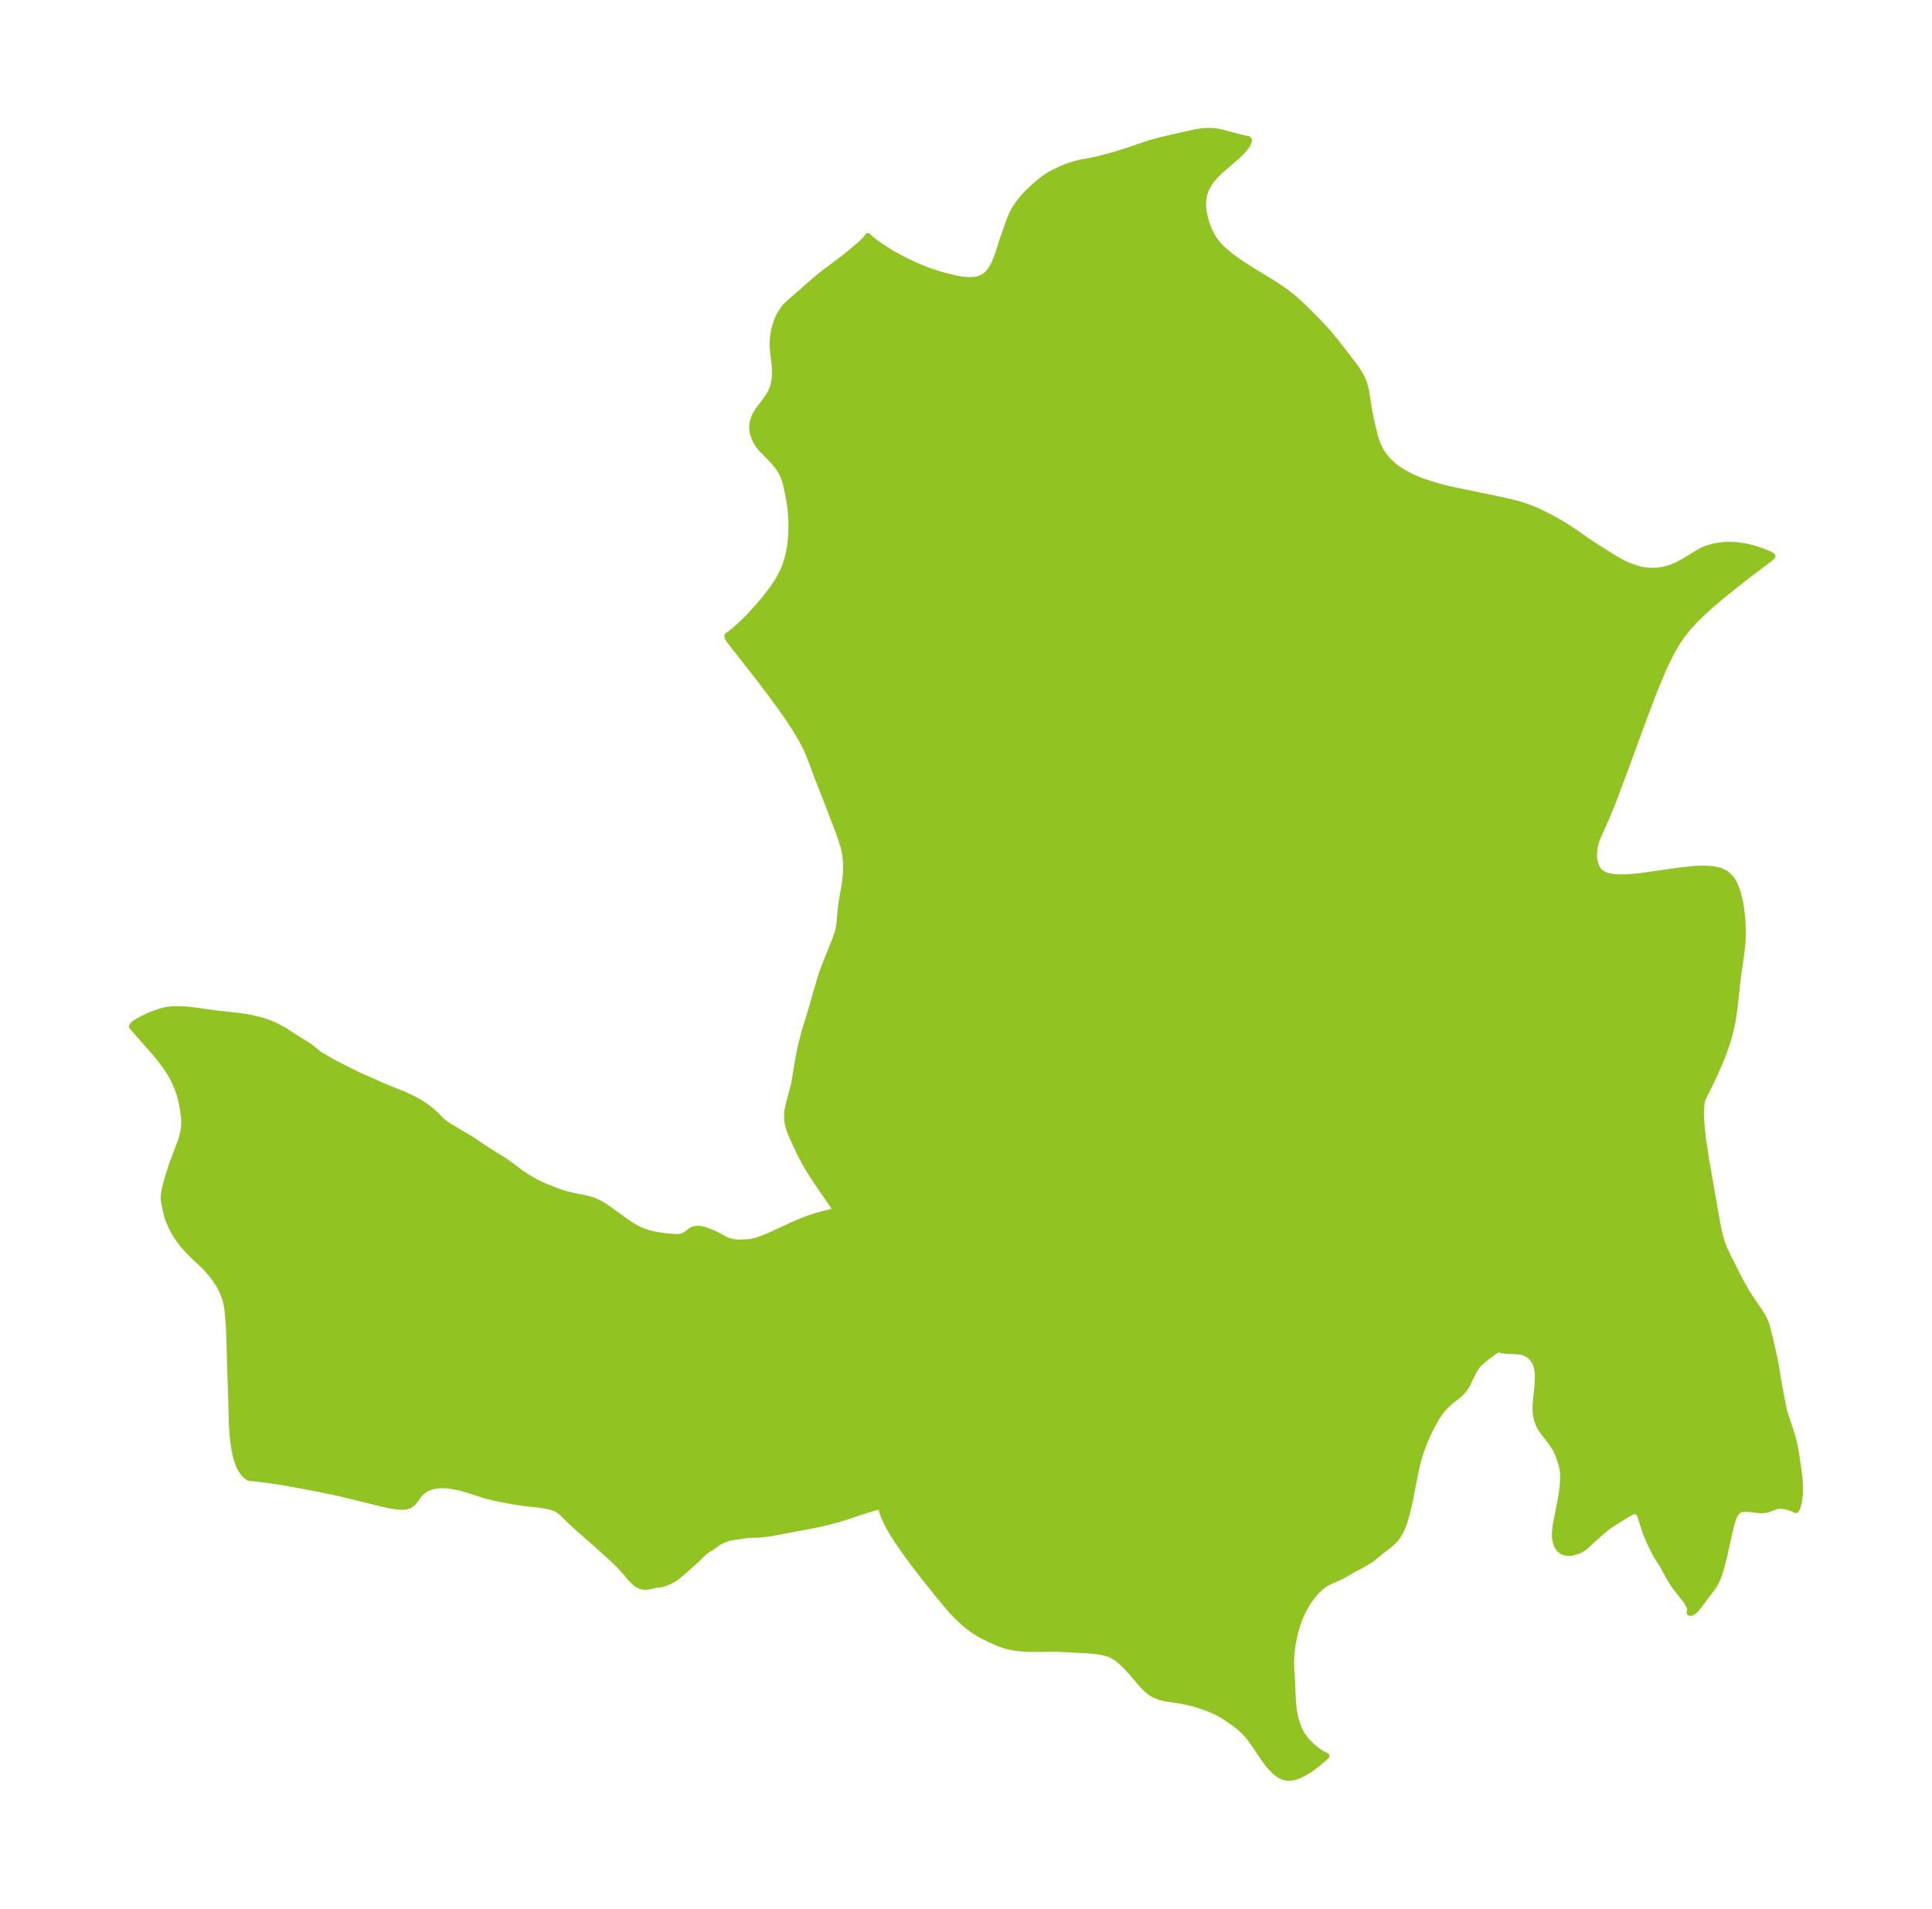 <?xml version="1.0" encoding="UTF-8"?>
<!DOCTYPE svg  PUBLIC '-//W3C//DTD SVG 1.1//EN'  'http://www.w3.org/Graphics/SVG/1.1/DTD/svg11.dtd'>
<svg width="283.97pt" height="280.51pt" version="1.1" viewBox="0 0 283.97 280.51" xmlns="http://www.w3.org/2000/svg" xmlns:xlink="http://www.w3.org/1999/xlink">
 <defs>
  <style type="text/css">*{stroke-linejoin: round; stroke-linecap: butt}</style>
 </defs>
 <g id="figure_1">
  <g id="patch_1">
   <path d="m0 280.51h283.97v-280.51h-283.97v280.51z" fill="none"/>
  </g>
  <g id="axes_1">
   <g id="PatchCollection_1">
    <defs>
     <path id="mba47df4bd5" d="m183.78-240.84 3.103 1.889 1.361 0.888 0.75 0.529 0.683 0.523 0.646 0.542 0.894 0.819 0.893 0.862 1.782 1.794 1.291 1.407 1.117 1.353 2.804 3.633 0.384 0.557 0.427 0.703 0.191 0.368 0.337 0.826 0.203 0.716 0.128 0.636 0.317 2.131 0.416 2.071 0.513 2.154 0.259 0.84 0.169 0.438 0.239 0.52 0.387 0.681 0.512 0.711 0.52 0.582 0.691 0.633 0.679 0.515 0.786 0.501 0.892 0.48 0.916 0.428 0.963 0.379 1.135 0.38 1.768 0.521 0.957 0.241 7.439 1.546 1.883 0.423 0.719 0.186 1.111 0.333 0.972 0.352 0.596 0.245 1.146 0.527 1.317 0.68 0.928 0.518 1.028 0.61 1.51 0.989 1.672 1.181 1.021 0.683 3.195 2.006 0.706 0.399 0.613 0.31 0.772 0.342 1.399 0.462 0.579 0.123 1.018 0.109 1.019-0.02 1.005-0.143 0.974-0.268 0.957-0.399 0.672-0.339 0.659-0.372 1.752-1.087 0.669-0.363 0.704-0.303 0.967-0.28 1.183-0.192 0.727-0.052 0.981 0.01 0.601 0.047 1.306 0.207 0.824 0.196 0.796 0.233 0.772 0.269 0.869 0.363 0.353 0.183 0.138 0.119-0.25 0.226-3.97 3.022-2.487 1.966-1.228 1.013-1.194 1.027-1.146 1.043-1.084 1.066-1.008 1.098-0.913 1.145-0.834 1.251-0.739 1.3-0.67 1.335-0.621 1.358-1.145 2.755-1.593 4.173-2.559 6.991-2.029 5.406-0.867 2.108-1.373 3.097-0.26 0.733-0.198 0.928-0.053 0.913 0.041 0.56 0.1 0.532 0.266 0.716 0.252 0.398 0.323 0.336 0.529 0.329 0.488 0.182 0.543 0.126 0.622 0.08 0.665 0.034 0.941-0.012 0.989-0.065 1.151-0.119 5.495-0.777 1.356-0.165 1.317-0.114 1.258-0.037 1.174 0.074 1.056 0.226 0.896 0.434 0.714 0.704 0.314 0.483 0.27 0.538 0.376 1.029 0.288 1.133 0.195 1.079 0.142 1.125 0.072 0.87 0.042 0.885 0.008 0.956-0.032 0.965-0.066 0.865-0.134 1.142-0.419 2.836-0.146 1.173-0.403 3.769-0.225 1.568-0.149 0.831-0.283 1.28-0.263 0.959-0.302 0.953-0.363 1.026-0.392 1.012-0.95 2.202-0.51 1.086-1.198 2.42-0.106 0.201-0.063 0.276-0.059 0.38-0.084 1.019-0.004 0.934 0.124 1.737 0.174 1.494 0.469 3.122 1.556 8.898 0.235 1.227 0.267 1.149 0.323 1.051 0.334 0.824 0.474 1.009 1.634 3.241 0.771 1.405 0.662 1.114 1.577 2.308 0.442 0.707 0.304 0.59 0.208 0.522 0.175 0.55 0.433 1.673 0.654 2.985 0.224 1.113 0.306 1.992 0.683 3.612 0.148 0.674 0.172 0.661 0.823 2.485 0.268 0.892 0.321 1.245 0.229 1.24 0.473 3.373 0.1 1.284-0.017 1.239-0.14 1.116-0.21 0.837-0.208 0.361-0.454-0.225-0.788-0.267-0.383-0.088-0.646-0.066-0.255 0.014-0.392 0.08-1.109 0.419-0.384 0.103-0.468 0.047-0.491-0.013-1.501-0.164-0.478-0.026-0.407 0.02-0.372 0.077-0.325 0.153-0.244 0.214-0.204 0.276-0.174 0.324-0.152 0.361-0.293 0.913-0.323 1.324-0.674 3.082-0.393 1.577-0.377 1.264-0.2 0.553-0.227 0.53-0.302 0.556-0.272 0.396-2.184 2.889-0.258 0.305-0.258 0.246-0.239 0.162-0.198 0.08-0.117-0.013 0.107-0.362-0.071-0.341-0.158-0.397-0.178-0.325-0.234-0.355-1.602-2.05-0.379-0.539-0.565-0.956-0.911-1.672-0.84-1.31-0.305-0.544-0.74-1.51-0.535-1.248-0.863-2.657-0.107-0.233-0.279-0.337-0.294-0.113-0.458 0.055-0.235 0.086-0.524 0.285-2.449 1.53-0.583 0.412-0.619 0.512-1.554 1.368-0.977 0.919-0.377 0.289-0.745 0.396-0.794 0.238-0.318 0.045-0.57-0.019-0.525-0.156-0.44-0.301-0.394-0.598-0.227-0.774-0.061-0.482 0.02-0.877 0.135-0.977 0.675-3.411 0.135-0.79 0.166-1.236 0.06-0.712 0.022-0.694-0.023-0.655-0.075-0.627-0.169-0.737-0.235-0.741-0.284-0.755-0.302-0.648-0.111-0.203-0.512-0.771-1.148-1.479-0.388-0.546-0.289-0.508-0.297-0.792-0.147-0.669-0.053-0.458-0.023-0.546 0.038-0.947 0.233-2.2 0.06-0.942-0.007-1.032-0.084-0.713-0.067-0.312-0.219-0.628-0.453-0.694-0.599-0.52-0.691-0.323-0.609-0.119-2.102-0.117-0.493-0.064-0.417-0.139-0.014-0.025-0.091 0.003-0.223 0.095-0.448 0.28-0.669 0.486-1.014 0.797-0.667 0.643-0.19 0.228-0.418 0.635-1.075 2.197-0.463 0.681-0.4 0.423-0.414 0.361-1.093 0.868-0.425 0.368-0.648 0.661-0.554 0.707-0.378 0.566-0.697 1.211-0.299 0.583-0.522 1.114-0.381 0.904-0.317 0.836-0.315 0.934-0.221 0.747-0.222 0.869-0.234 1.084-0.778 4.005-0.462 1.964-0.379 1.264-0.312 0.823-0.188 0.411-0.48 0.819-0.363 0.457-0.484 0.487-0.446 0.376-1.144 0.852-1.013 0.85-0.543 0.414-1.395 0.816-0.906 0.467-1.38 0.8-0.719 0.386-1.411 0.624-0.472 0.232-0.466 0.276-0.646 0.5-0.615 0.609-0.705 0.861-0.587 0.867-0.534 0.94-0.47 1.002-0.329 0.862-0.414 1.375-0.258 1.142-0.126 0.717-0.1 0.721-0.085 0.895-0.038 0.891 0.019 0.997 0.128 1.898 0.124 2.921 0.153 1.445 0.278 1.336 0.429 1.24 0.539 1.014 0.702 0.909 0.778 0.762 0.808 0.636 0.518 0.345 0.418 0.24 0.303 0.111-1.307 1.121-0.812 0.613-0.449 0.306-0.732 0.438-0.81 0.383-0.456 0.157-0.557 0.117-0.537 0.013-0.67-0.159-0.562-0.289-0.534-0.403-0.82-0.847-0.731-0.954-1.499-2.224-0.475-0.677-0.505-0.644-0.574-0.62-0.618-0.565-0.812-0.63-1.455-1-0.868-0.512-1.072-0.492-1.146-0.435-1.249-0.401-0.998-0.258-0.84-0.171-2.576-0.403-0.733-0.181-0.809-0.323-0.227-0.126-0.334-0.219-0.417-0.328-0.675-0.648-1.973-2.292-0.823-0.864-0.719-0.645-0.4-0.302-0.67-0.399-0.494-0.207-0.663-0.194-0.759-0.146-0.815-0.1-0.929-0.072-4.454-0.231-2.86 0.023-1.246-0.012-0.708-0.033-1.173-0.115-0.718-0.12-0.84-0.204-0.499-0.161-0.605-0.23-1.118-0.494-1.533-0.777-0.887-0.549-0.897-0.663-0.465-0.387-0.672-0.61-1.03-1.05-0.708-0.8-1.453-1.75-2.146-2.69-1.175-1.518-0.948-1.267-1.291-1.822-0.834-1.264-0.507-0.828-0.595-1.076-0.442-0.944-0.252-0.706-0.069-0.323-3.6e-4 -0.25 0.092-0.095-0.081-0.133-0.184-0.043-0.44 0.031-0.337 0.068-1.142 0.325-2.879 0.96-1.429 0.447-1.791 0.483-1.834 0.41-6.284 1.176-0.643 0.096-1.116 0.118-1.568 0.05-0.437 0.044-1.694 0.252-0.592 0.111-0.557 0.15-0.502 0.195-0.626 0.305-0.955 0.698-0.893 0.552-0.291 0.231-0.279 0.261-0.857 0.86-1.127 0.98-1.034 0.942-0.835 0.661-0.495 0.325-0.477 0.249-0.479 0.2-0.457 0.153-0.59 0.132-0.265 0.013-0.132-0.047-0.312 0.125-0.48 0.121-0.494 0.087-0.528 0.009-0.415-0.085-0.414-0.179-0.535-0.392-0.591-0.62-0.803-0.954-0.771-0.836-0.865-0.856-1.891-1.723-3.52-3.099-0.723-0.668-1.589-1.534-0.499-0.371-0.387-0.201-0.727-0.238-0.925-0.194-0.998-0.138-1.741-0.186-1.159-0.162-1.177-0.204-2.268-0.448-1.387-0.349-2.385-0.774-1.335-0.376-1.34-0.258-0.525-0.056-0.742-0.023-0.59 0.034-0.634 0.101-0.626 0.183-0.63 0.307-0.525 0.396-0.484 0.548-0.399 0.564-0.403 0.506-0.498 0.366-0.735 0.17-0.652-0.004-0.789-0.091-0.911-0.168-1.818-0.423-5.274-1.297-3.096-0.647-3.808-0.719-1.521-0.266-1.96-0.298-2.587-0.323-0.224 0.023-0.316-0.146-0.31-0.241-0.24-0.245-0.227-0.286-0.295-0.475-0.182-0.372-0.29-0.772-0.198-0.714-0.17-0.805-0.134-0.816-0.18-1.586-0.096-1.573-0.094-3.71-0.16-4.545-0.105-4.244-0.066-1.601-0.148-1.974-0.16-1.23-0.14-0.619-0.182-0.609-0.309-0.8-0.3-0.612-0.255-0.447-0.566-0.846-0.458-0.595-0.578-0.687-0.539-0.577-1.69-1.602-0.924-0.95-0.65-0.761-0.422-0.555-0.411-0.603-0.367-0.61-0.272-0.511-0.445-0.997-0.204-0.579-0.215-0.809-0.278-1.344-0.062-0.537 0.001-0.498 0.148-0.902 0.196-0.785 0.347-1.235 0.569-1.766 1.288-3.404 0.312-1.163 0.09-0.545 0.051-0.59 0.008-0.412-0.039-0.765-0.197-1.407-0.281-1.319-0.137-0.497-0.29-0.869-0.416-0.984-0.599-1.142-0.637-1.007-0.853-1.164-0.803-0.986-3.434-3.889 0.16-0.242 0.247-0.201 0.595-0.374 1.162-0.595 0.705-0.299 1.175-0.428 0.741-0.193 0.542-0.09 1.01-0.071 1.214 0.028 1.072 0.092 3.855 0.522 2.943 0.32 0.846 0.114 1.385 0.25 0.837 0.197 1.07 0.306 0.704 0.26 0.985 0.452 1 0.542 2.079 1.342 1.447 0.886 0.541 0.399 0.966 0.788 0.383 0.264 2.192 1.256 3.395 1.699 4.019 1.762 2.859 1.161 1.072 0.5 1.057 0.596 0.821 0.531 0.811 0.617 0.611 0.563 0.798 0.807 0.401 0.352 0.436 0.324 0.476 0.311 3.208 1.904 2.037 1.383 2.791 1.734 0.527 0.365 1.864 1.399 0.878 0.587 1.206 0.713 0.917 0.456 0.482 0.213 1.42 0.565 1.17 0.421 0.618 0.192 0.846 0.212 2.136 0.435 0.769 0.219 0.542 0.2 0.59 0.273 0.524 0.293 0.72 0.471 2.561 1.866 0.804 0.547 0.6 0.364 0.442 0.234 0.75 0.33 0.614 0.217 0.656 0.185 1.153 0.225 1.188 0.147 1.2 0.097 0.383 0.002 0.31-0.029 0.435-0.116 0.311-0.148 0.25-0.16 0.637-0.501 0.345-0.173 0.428-0.081 0.435 0.011 0.463 0.074 0.334 0.093 1.008 0.377 0.623 0.28 1.294 0.715 0.495 0.203 0.366 0.109 0.483 0.1 0.507 0.05 0.698-0.002 0.922-0.048 0.415-0.053 0.679-0.154 1.028-0.353 1.115-0.46 3.119-1.444 1.351-0.586 1.183-0.454 1.04-0.343 0.942-0.268 1.288-0.312 0.649-0.143 0.171-0.017-0.089-0.24-0.355-0.572-2.569-3.747-0.838-1.29-0.815-1.394-0.491-0.931-0.898-1.861-0.723-1.644-0.157-0.44-0.211-0.804-0.081-0.535-0.026-0.429 0.063-0.911 0.138-0.727 0.814-3.048 0.123-0.635 0.41-2.548 0.265-1.443 0.261-1.217 0.467-1.853 0.897-2.899 1.353-4.694 0.385-1.213 0.699-1.841 1.248-3.087 0.338-1.007 0.156-0.649 0.135-0.963 0.13-1.74 0.117-0.904 0.467-2.721 0.119-0.851 0.099-1.131 0.011-1.128-0.103-1.138-0.216-1.105-0.077-0.291-0.386-1.234-0.33-0.924-1.381-3.638-1.751-4.464-1.122-3.011-0.39-0.908-0.604-1.213-0.683-1.202-0.746-1.197-0.797-1.196-0.837-1.198-1.76-2.406-1.891-2.495-3.998-5.092-0.338-0.533-0.047-0.248 0.321-0.209 0.602-0.474 0.886-0.771 1.253-1.225 1.056-1.141 0.729-0.829 0.712-0.849 1.084-1.41 0.761-1.145 0.597-1.079 0.45-1.014 0.398-1.213 0.262-1.158 0.119-0.743 0.127-1.215 0.051-1.013 0.006-0.984-0.08-1.673-0.063-0.626-0.16-1.066-0.349-1.813-0.2-0.848-0.271-0.834-0.37-0.797-0.488-0.742-0.459-0.566-0.457-0.508-1.572-1.611-0.275-0.328-0.544-0.855-0.358-0.925-0.134-0.958 0.094-0.825 0.276-0.794 0.221-0.415 0.42-0.63 0.901-1.185 0.493-0.707 0.421-0.756 0.27-0.703 0.214-1.014 0.066-1.059-0.051-1.077-0.233-1.83-0.076-0.923 0.039-1.207 0.192-1.2 0.332-1.158 0.472-1.075 0.622-0.944 0.304-0.339 0.317-0.307 4.288-3.752 0.928-0.746 2.836-2.125 0.834-0.666 1.622-1.356 0.616-0.574 0.418-0.461 0.116-0.237 0.065 0.088 0.244 0.228 0.889 0.701 1.082 0.745 1.262 0.785 1.053 0.588 1.057 0.537 1.255 0.588 1.175 0.503 1.113 0.425 1.452 0.467 1.583 0.417 0.86 0.185 0.961 0.152 0.775 0.061 0.724-0.02 0.515-0.079 0.506-0.151 0.478-0.234 0.376-0.275 0.368-0.368 0.433-0.585 0.418-0.759 0.468-1.141 0.779-2.451 1.057-2.974 0.222-0.522 0.289-0.582 0.351-0.602 0.336-0.497 0.314-0.416 0.508-0.605 0.626-0.664 1.135-1.058 0.856-0.71 0.627-0.463 0.499-0.322 0.376-0.211 0.8-0.395 0.974-0.436 1.013-0.38 0.754-0.217 0.769-0.175 1.643-0.308 0.878-0.192 2.469-0.667 1.551-0.481 3.285-1.118 1.021-0.305 1.06-0.271 4.651-1.055 0.909-0.156 0.569-0.062 0.862-0.026 0.777 0.053 0.934 0.179 2.73 0.728 0.948 0.211 0.175 0.011 0.078 0.079 0.017 0.101-0.072 0.282-0.258 0.469-0.528 0.669-0.702 0.715-2.625 2.271-0.68 0.663-0.656 0.76-0.158 0.217-0.461 0.77-0.2 0.437-0.187 0.53-0.151 0.661-0.072 0.862 0.019 0.5 0.11 0.863 0.195 0.873 0.194 0.645 0.233 0.637 0.24 0.557 0.385 0.746 0.46 0.705 0.44 0.539 0.808 0.808 0.918 0.771 0.57 0.431 1.252 0.86 1.21 0.767" stroke="#91c423"/>
    </defs>
    <g clip-path="url(#p3eeb9e7e7d)">
     <use y="280.512" fill="#91c423" stroke="#91c423" xlink:href="#mba47df4bd5"/>
    </g>
   </g>
  </g>
 </g>
 <defs>
  <clipPath id="p3eeb9e7e7d">
   <rect x="7.2" y="7.2" width="269.57" height="266.11"/>
  </clipPath>
 </defs>
</svg>
